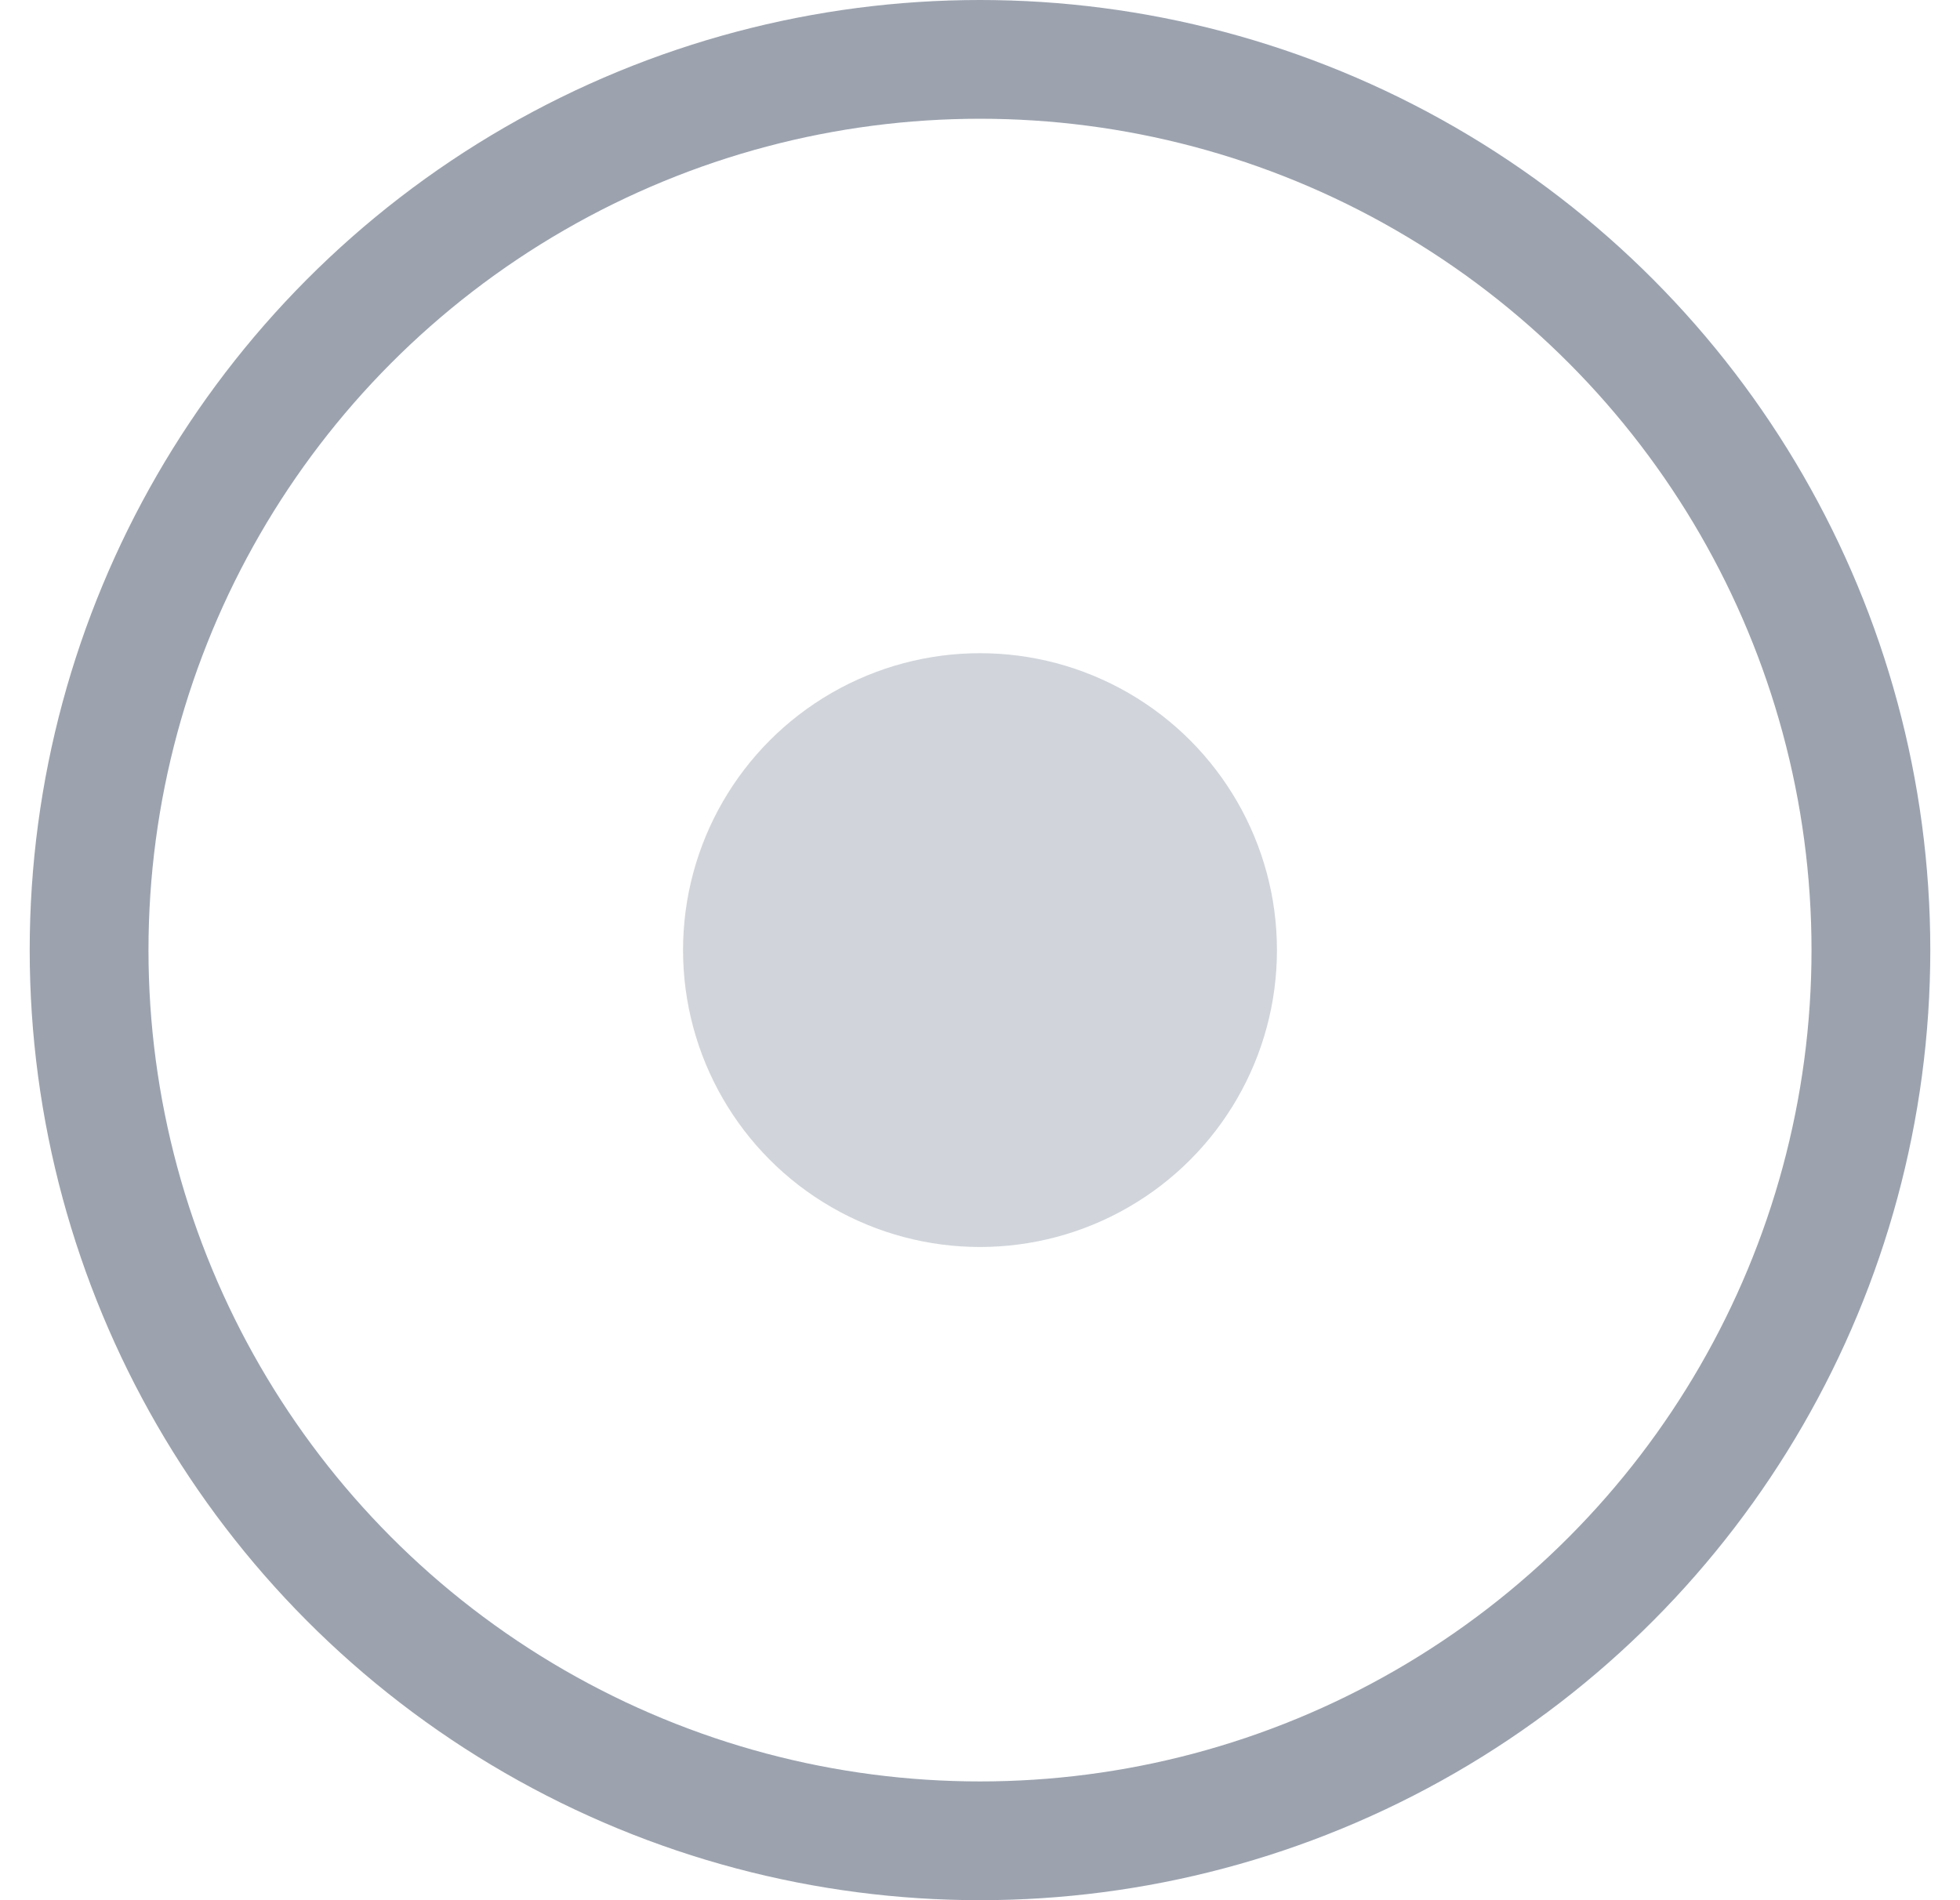 <svg width="33" height="32" viewBox="0 0 33 32" fill="none" xmlns="http://www.w3.org/2000/svg">
<g id="Group 1">
<circle id="Ellipse 3" cx="16.5" cy="16" r="15" stroke="#9CA3AF" stroke-width="2"/>
<circle id="Ellipse radio" cx="16.5" cy="16" r="5" fill="#D1D5DB"/>
</g>
</svg>

